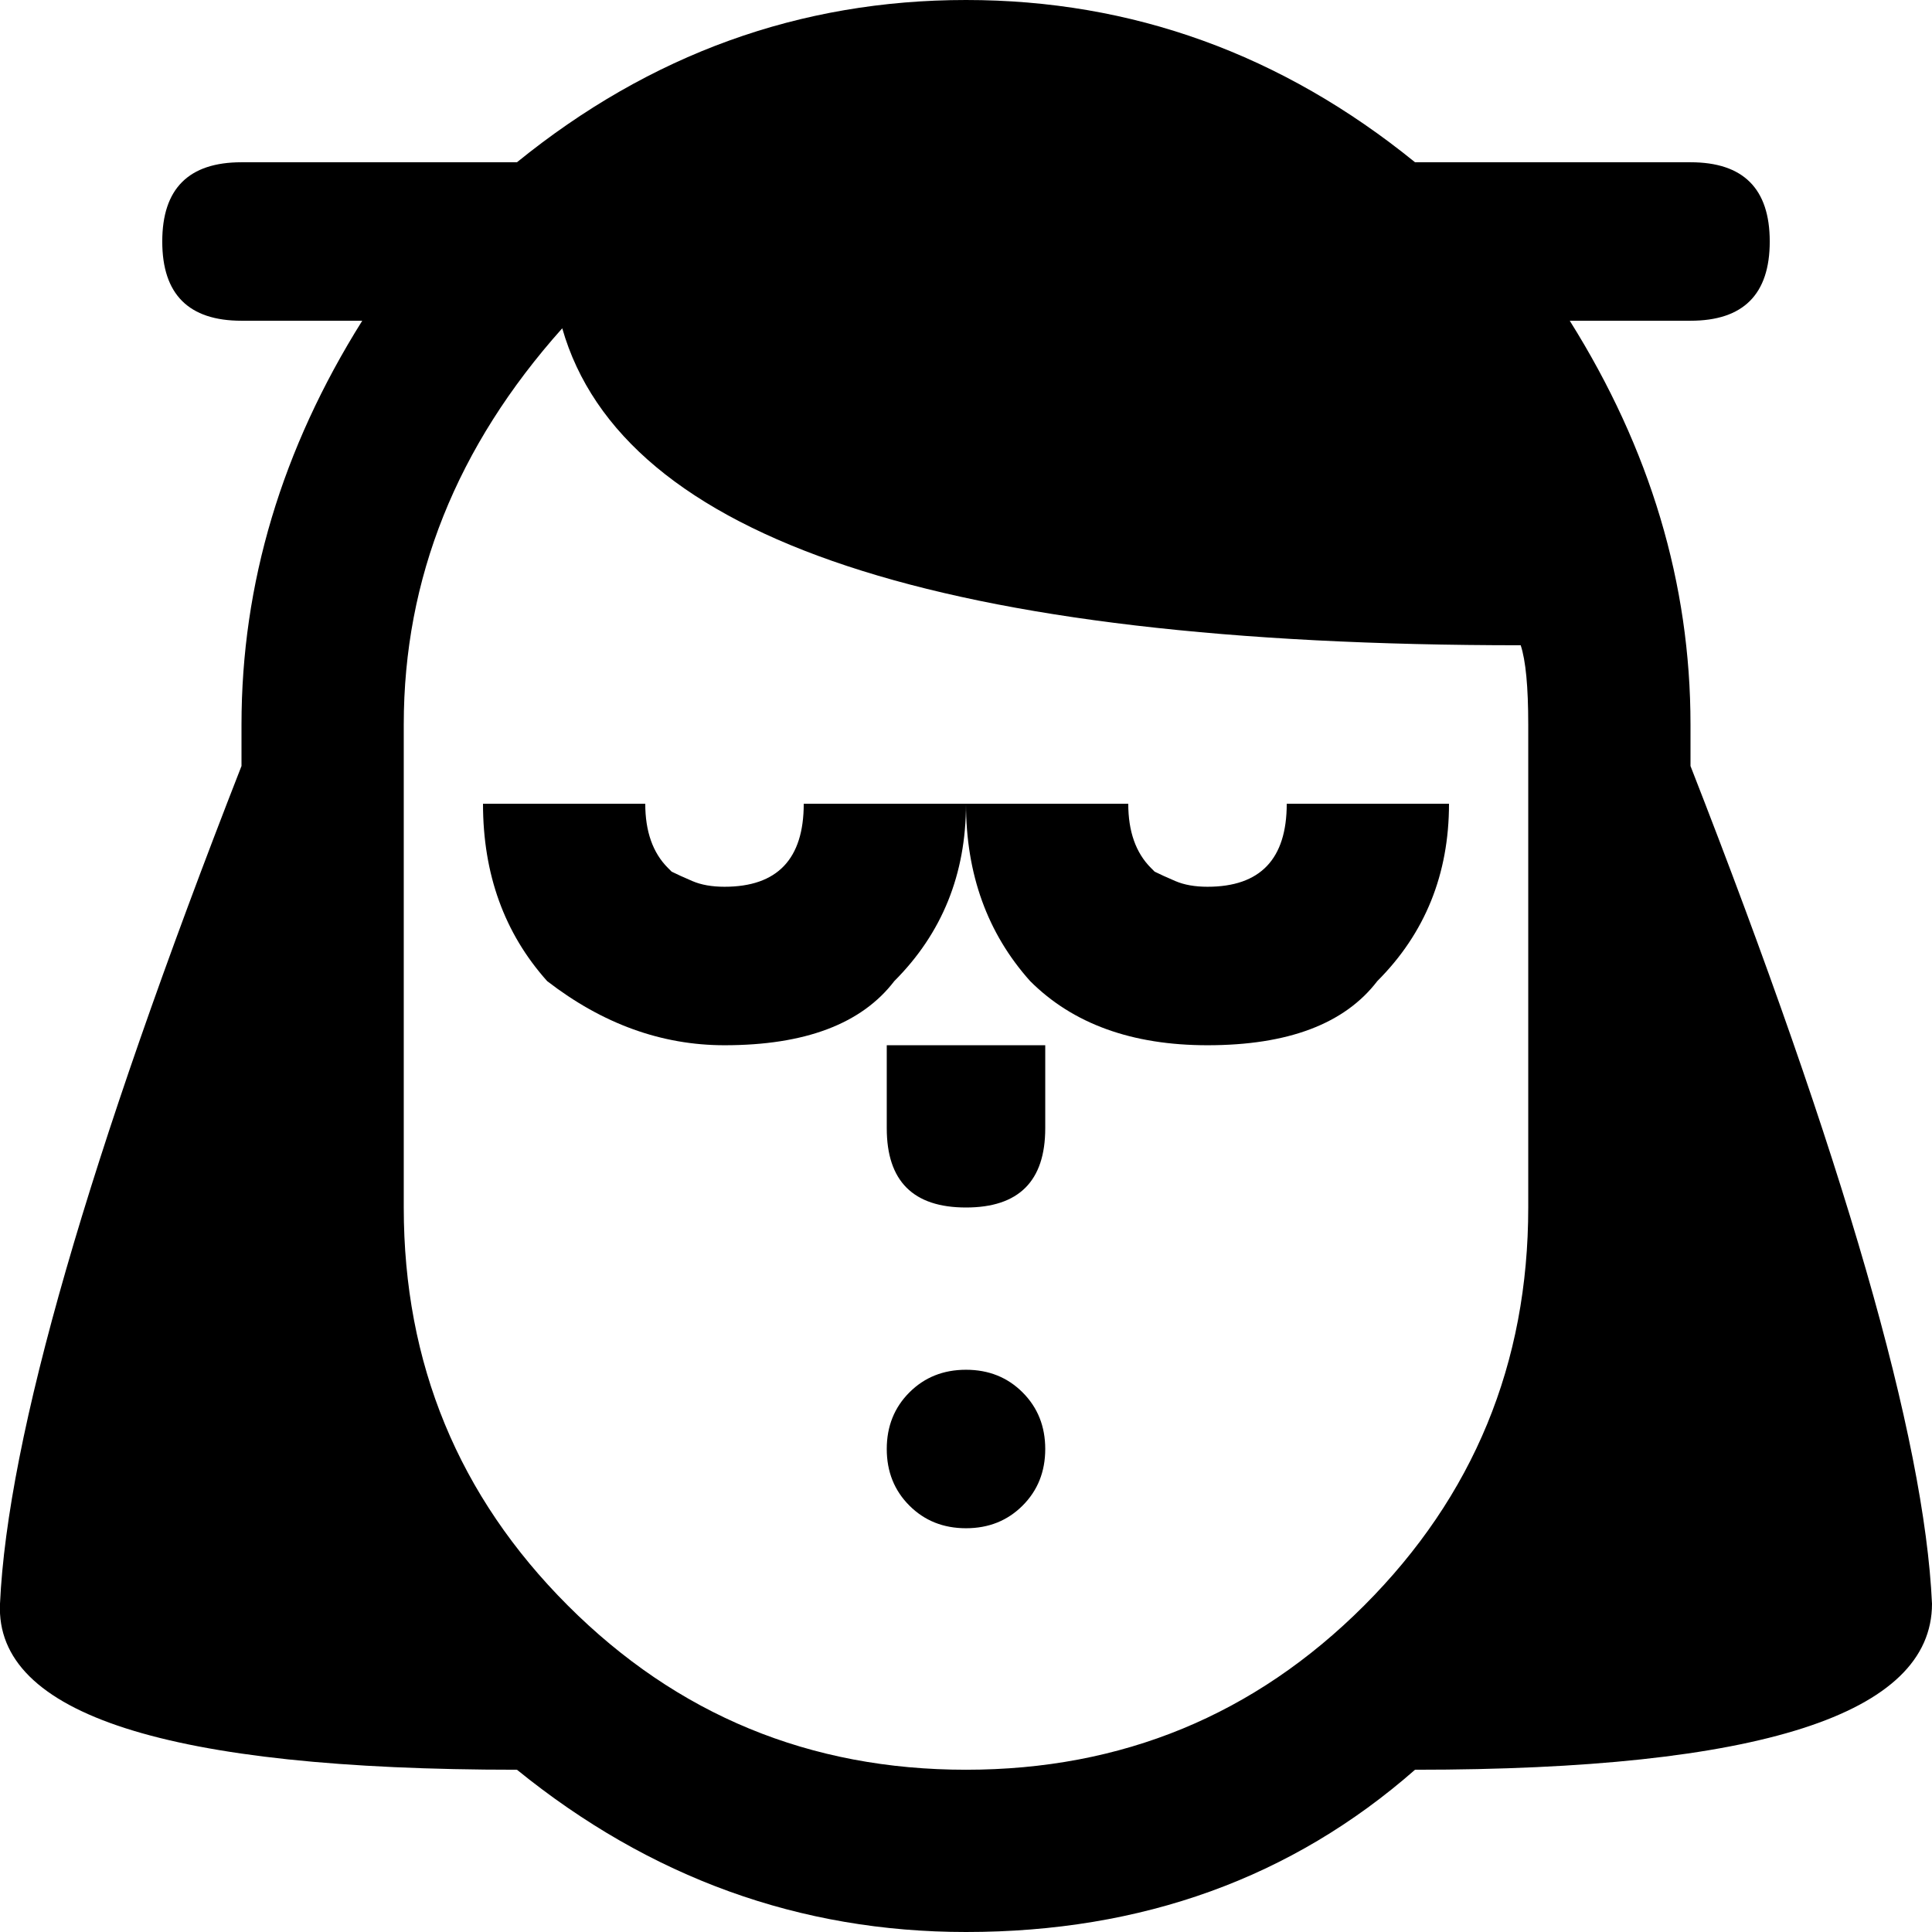 <svg xmlns="http://www.w3.org/2000/svg" xmlns:xlink="http://www.w3.org/1999/xlink" aria-hidden="true" role="img" class="iconify iconify--ps" width="1em" height="1em" preserveAspectRatio="xMidYMid meet" viewBox="0 0 512 512" data-icon="ps:girl-angel"><path fill="currentColor" d="M448 192q0-56-32-107h32q21 0 21-21t-21-21h-73Q322 0 256 0T137 43H64q-21 0-21 21t21 21h32q-32 51-32 107v11Q3 359 0 425q-2 44 137 44q53 43 119 43q70 0 119-43q137 0 137-44q-3-66-64-222v-11zM256 469q-62 0-105.5-43.5T107 320V192q0-58 42-105q24 84 254 84q2 6 2 21v128q0 62-43.5 105.5T256 469zm-21-170q0 21 21 21t21-21v-22h-42v22zm21-86h-43q0 22-21 22q-5 0-8.5-1.5T178 231l-1-1q-6-6-6-17h-43q0 28 17 47q22 17 47 17q32 0 45-17q19-19 19-47zm64 22q-5 0-8.5-1.5T306 231l-1-1q-6-6-6-17h-43q0 28 17 47q17 17 47 17q32 0 45-17q19-19 19-47h-43q0 22-21 22zm-43 149q0 9-6 15t-15 6t-15-6t-6-15t6-15t15-6t15 6t6 15z"></path></svg>